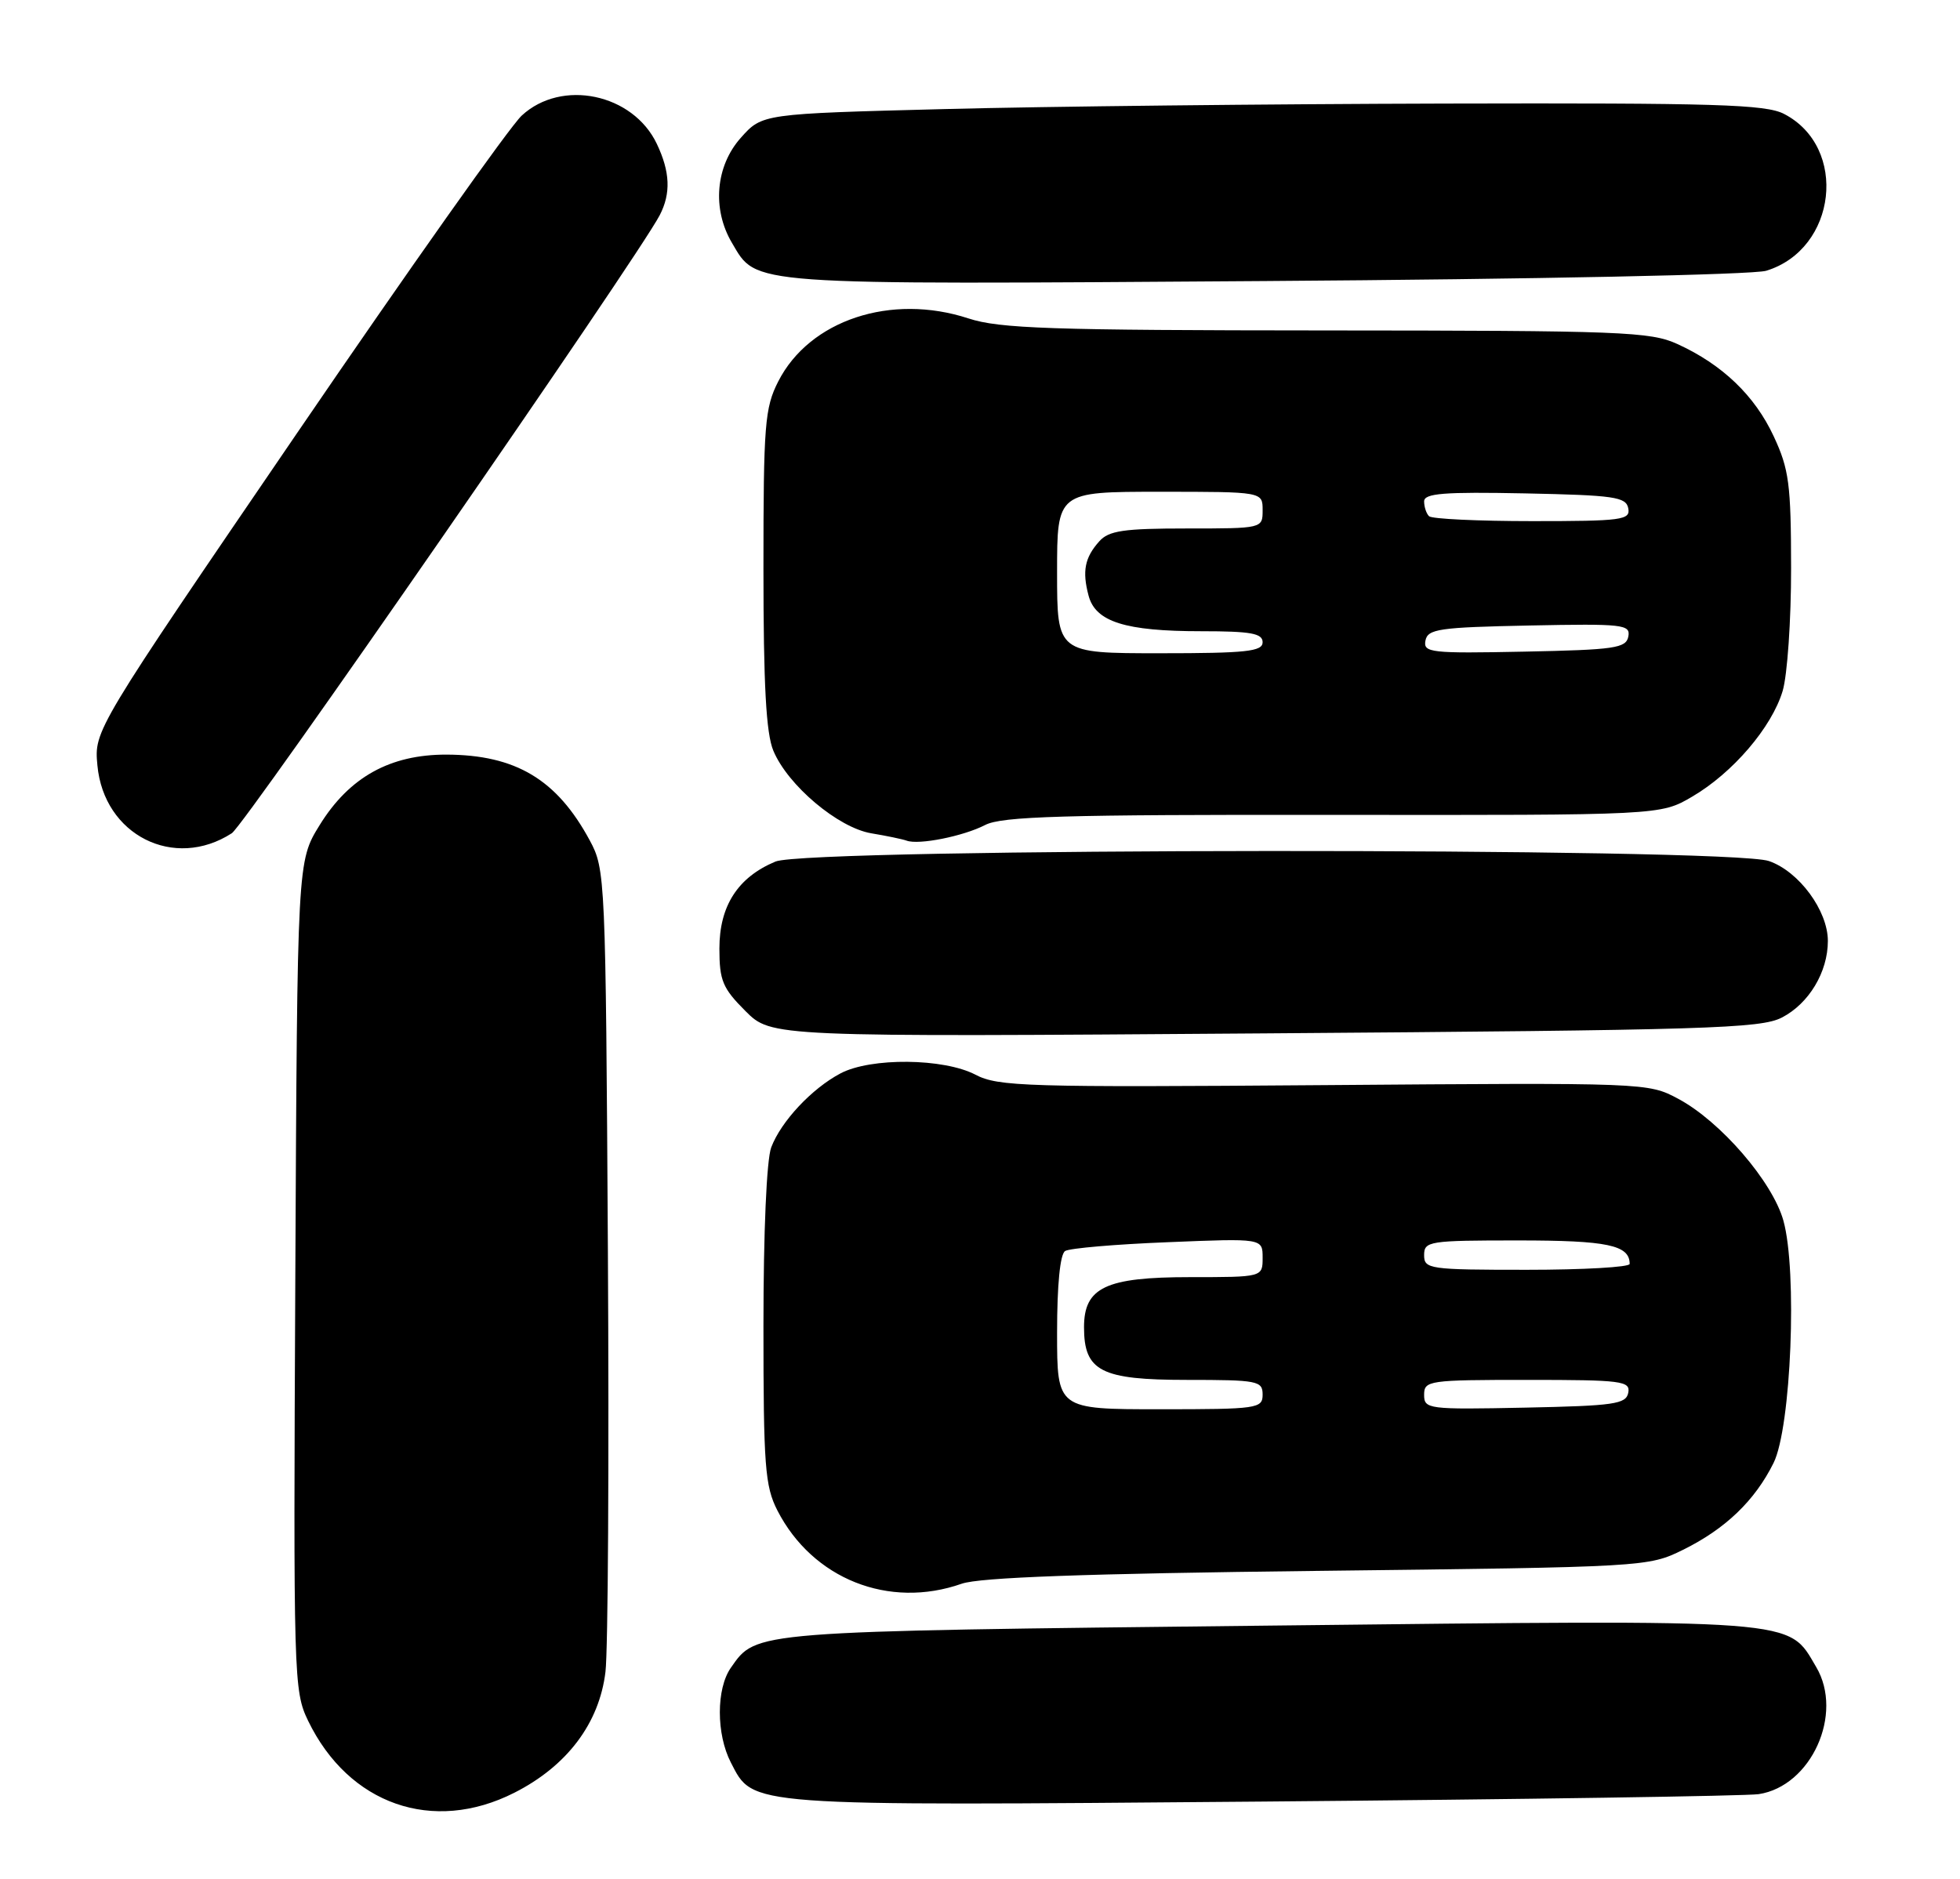 <?xml version="1.0" encoding="UTF-8" standalone="no"?>
<!DOCTYPE svg PUBLIC "-//W3C//DTD SVG 1.1//EN" "http://www.w3.org/Graphics/SVG/1.1/DTD/svg11.dtd" >
<svg xmlns="http://www.w3.org/2000/svg" xmlns:xlink="http://www.w3.org/1999/xlink" version="1.1" viewBox="0 0 267 256">
 <g >
 <path fill="currentColor"
d=" M 70.06 244.25 C 77.25 240.61 81.64 234.78 82.48 227.77 C 82.83 224.87 82.98 199.10 82.81 170.50 C 82.51 119.43 82.46 118.43 80.34 114.50 C 75.86 106.19 70.25 102.84 60.80 102.81 C 53.13 102.80 47.58 105.88 43.54 112.42 C 40.50 117.34 40.50 117.34 40.23 173.80 C 39.96 228.72 40.01 230.38 41.97 234.44 C 47.50 245.86 58.98 249.87 70.06 244.25 Z  M 239.57 244.44 C 246.73 243.36 251.19 233.51 247.41 227.12 C 243.49 220.48 245.88 220.66 172.58 221.48 C 102.10 222.27 103.08 222.19 99.56 227.22 C 97.56 230.08 97.56 236.25 99.56 240.13 C 102.68 246.15 101.18 246.04 172.00 245.45 C 207.48 245.15 237.88 244.69 239.57 244.44 Z  M 131.01 215.77 C 133.47 214.91 147.77 214.39 179.50 214.02 C 224.21 213.50 224.53 213.48 229.27 211.15 C 235.03 208.31 239.05 204.46 241.60 199.32 C 244.00 194.50 244.86 173.15 242.94 166.29 C 241.45 160.98 234.38 152.78 228.61 149.70 C 224.52 147.51 224.25 147.50 180.38 147.84 C 139.76 148.15 135.98 148.04 132.88 146.42 C 128.56 144.16 118.62 144.06 114.50 146.24 C 110.59 148.30 106.40 152.78 105.06 156.32 C 104.43 157.99 104.00 167.86 104.00 180.60 C 104.00 199.75 104.21 202.48 105.90 205.79 C 110.69 215.12 121.08 219.26 131.01 215.77 Z  M 242.74 138.63 C 246.42 136.73 249.00 132.43 249.00 128.20 C 249.00 124.06 245.06 118.72 240.97 117.31 C 235.54 115.44 110.12 115.51 105.64 117.38 C 100.51 119.52 98.00 123.42 98.00 129.23 C 98.00 133.59 98.44 134.64 101.54 137.74 C 105.08 141.28 105.08 141.28 172.30 140.79 C 232.48 140.35 239.86 140.13 242.74 138.63 Z  M 31.58 113.52 C 33.40 112.34 86.85 35.12 89.87 29.32 C 91.41 26.35 91.29 23.42 89.48 19.61 C 86.23 12.75 76.50 10.71 71.07 15.75 C 69.44 17.26 55.67 36.73 40.47 59.00 C 12.82 99.50 12.82 99.50 13.27 104.28 C 14.15 113.78 23.72 118.60 31.58 113.52 Z  M 134.20 112.40 C 136.48 111.22 144.76 110.98 181.58 111.02 C 226.20 111.07 226.20 111.07 230.51 108.54 C 236.04 105.31 241.36 99.09 242.84 94.14 C 243.48 92.01 244.00 84.47 243.99 77.38 C 243.98 65.98 243.71 63.92 241.63 59.46 C 239.05 53.90 234.62 49.66 228.50 46.87 C 224.83 45.19 220.93 45.04 180.69 45.02 C 143.02 45.00 136.18 44.77 131.92 43.38 C 121.38 39.93 110.28 43.61 106.02 51.96 C 104.18 55.57 104.00 57.82 104.00 77.49 C 104.00 93.32 104.36 99.92 105.35 102.28 C 107.32 107.00 114.17 112.77 118.69 113.53 C 120.79 113.88 122.95 114.33 123.50 114.53 C 125.15 115.15 131.24 113.93 134.20 112.40 Z  M 240.60 36.89 C 250.23 33.95 251.81 20.06 243.03 15.52 C 240.53 14.22 233.69 14.02 196.80 14.11 C 172.98 14.17 142.32 14.50 128.67 14.86 C 103.83 15.50 103.83 15.50 100.92 18.77 C 97.48 22.62 96.98 28.47 99.70 33.07 C 103.16 38.93 101.19 38.78 172.34 38.29 C 209.11 38.04 238.85 37.43 240.60 36.89 Z  M 144.00 181.56 C 144.00 175.05 144.41 170.86 145.10 170.44 C 145.70 170.06 152.00 169.52 159.10 169.24 C 172.00 168.71 172.00 168.71 172.00 171.36 C 172.00 174.00 172.00 174.00 162.11 174.00 C 150.62 174.00 147.67 175.40 147.67 180.83 C 147.67 186.81 149.98 188.00 161.65 188.00 C 171.33 188.00 172.00 188.13 172.00 190.00 C 172.00 191.90 171.33 192.00 158.00 192.00 C 144.00 192.00 144.00 192.00 144.00 181.56 Z  M 194.00 190.03 C 194.00 188.09 194.60 188.00 208.07 188.00 C 220.94 188.00 222.12 188.15 221.81 189.75 C 221.51 191.30 219.90 191.53 207.74 191.78 C 194.51 192.05 194.00 191.98 194.00 190.03 Z  M 194.00 171.00 C 194.00 169.10 194.67 169.00 206.80 169.00 C 218.99 169.00 222.00 169.63 222.00 172.20 C 222.00 172.64 215.70 173.00 208.00 173.00 C 194.67 173.00 194.00 172.90 194.00 171.00 Z  M 144.00 78.00 C 144.00 67.00 144.00 67.00 158.00 67.00 C 172.00 67.00 172.00 67.00 172.00 69.50 C 172.00 72.00 172.00 72.00 161.65 72.00 C 153.07 72.00 151.04 72.30 149.75 73.75 C 147.77 75.96 147.40 77.81 148.29 81.15 C 149.23 84.72 153.29 86.00 163.65 86.00 C 170.41 86.00 172.00 86.29 172.00 87.50 C 172.00 88.76 169.78 89.00 158.00 89.00 C 144.00 89.00 144.00 89.00 144.00 78.00 Z  M 194.18 87.28 C 194.49 85.69 196.02 85.47 208.34 85.22 C 221.13 84.96 222.13 85.08 221.82 86.72 C 221.51 88.31 219.98 88.53 207.66 88.78 C 194.87 89.04 193.87 88.92 194.18 87.28 Z  M 194.67 70.33 C 194.30 69.97 194.00 69.05 194.00 68.31 C 194.00 67.21 196.68 67.00 207.74 67.22 C 219.90 67.47 221.51 67.70 221.81 69.25 C 222.12 70.85 220.97 71.00 208.74 71.00 C 201.37 71.00 195.03 70.70 194.67 70.33 Z "/>
</g>
</svg>